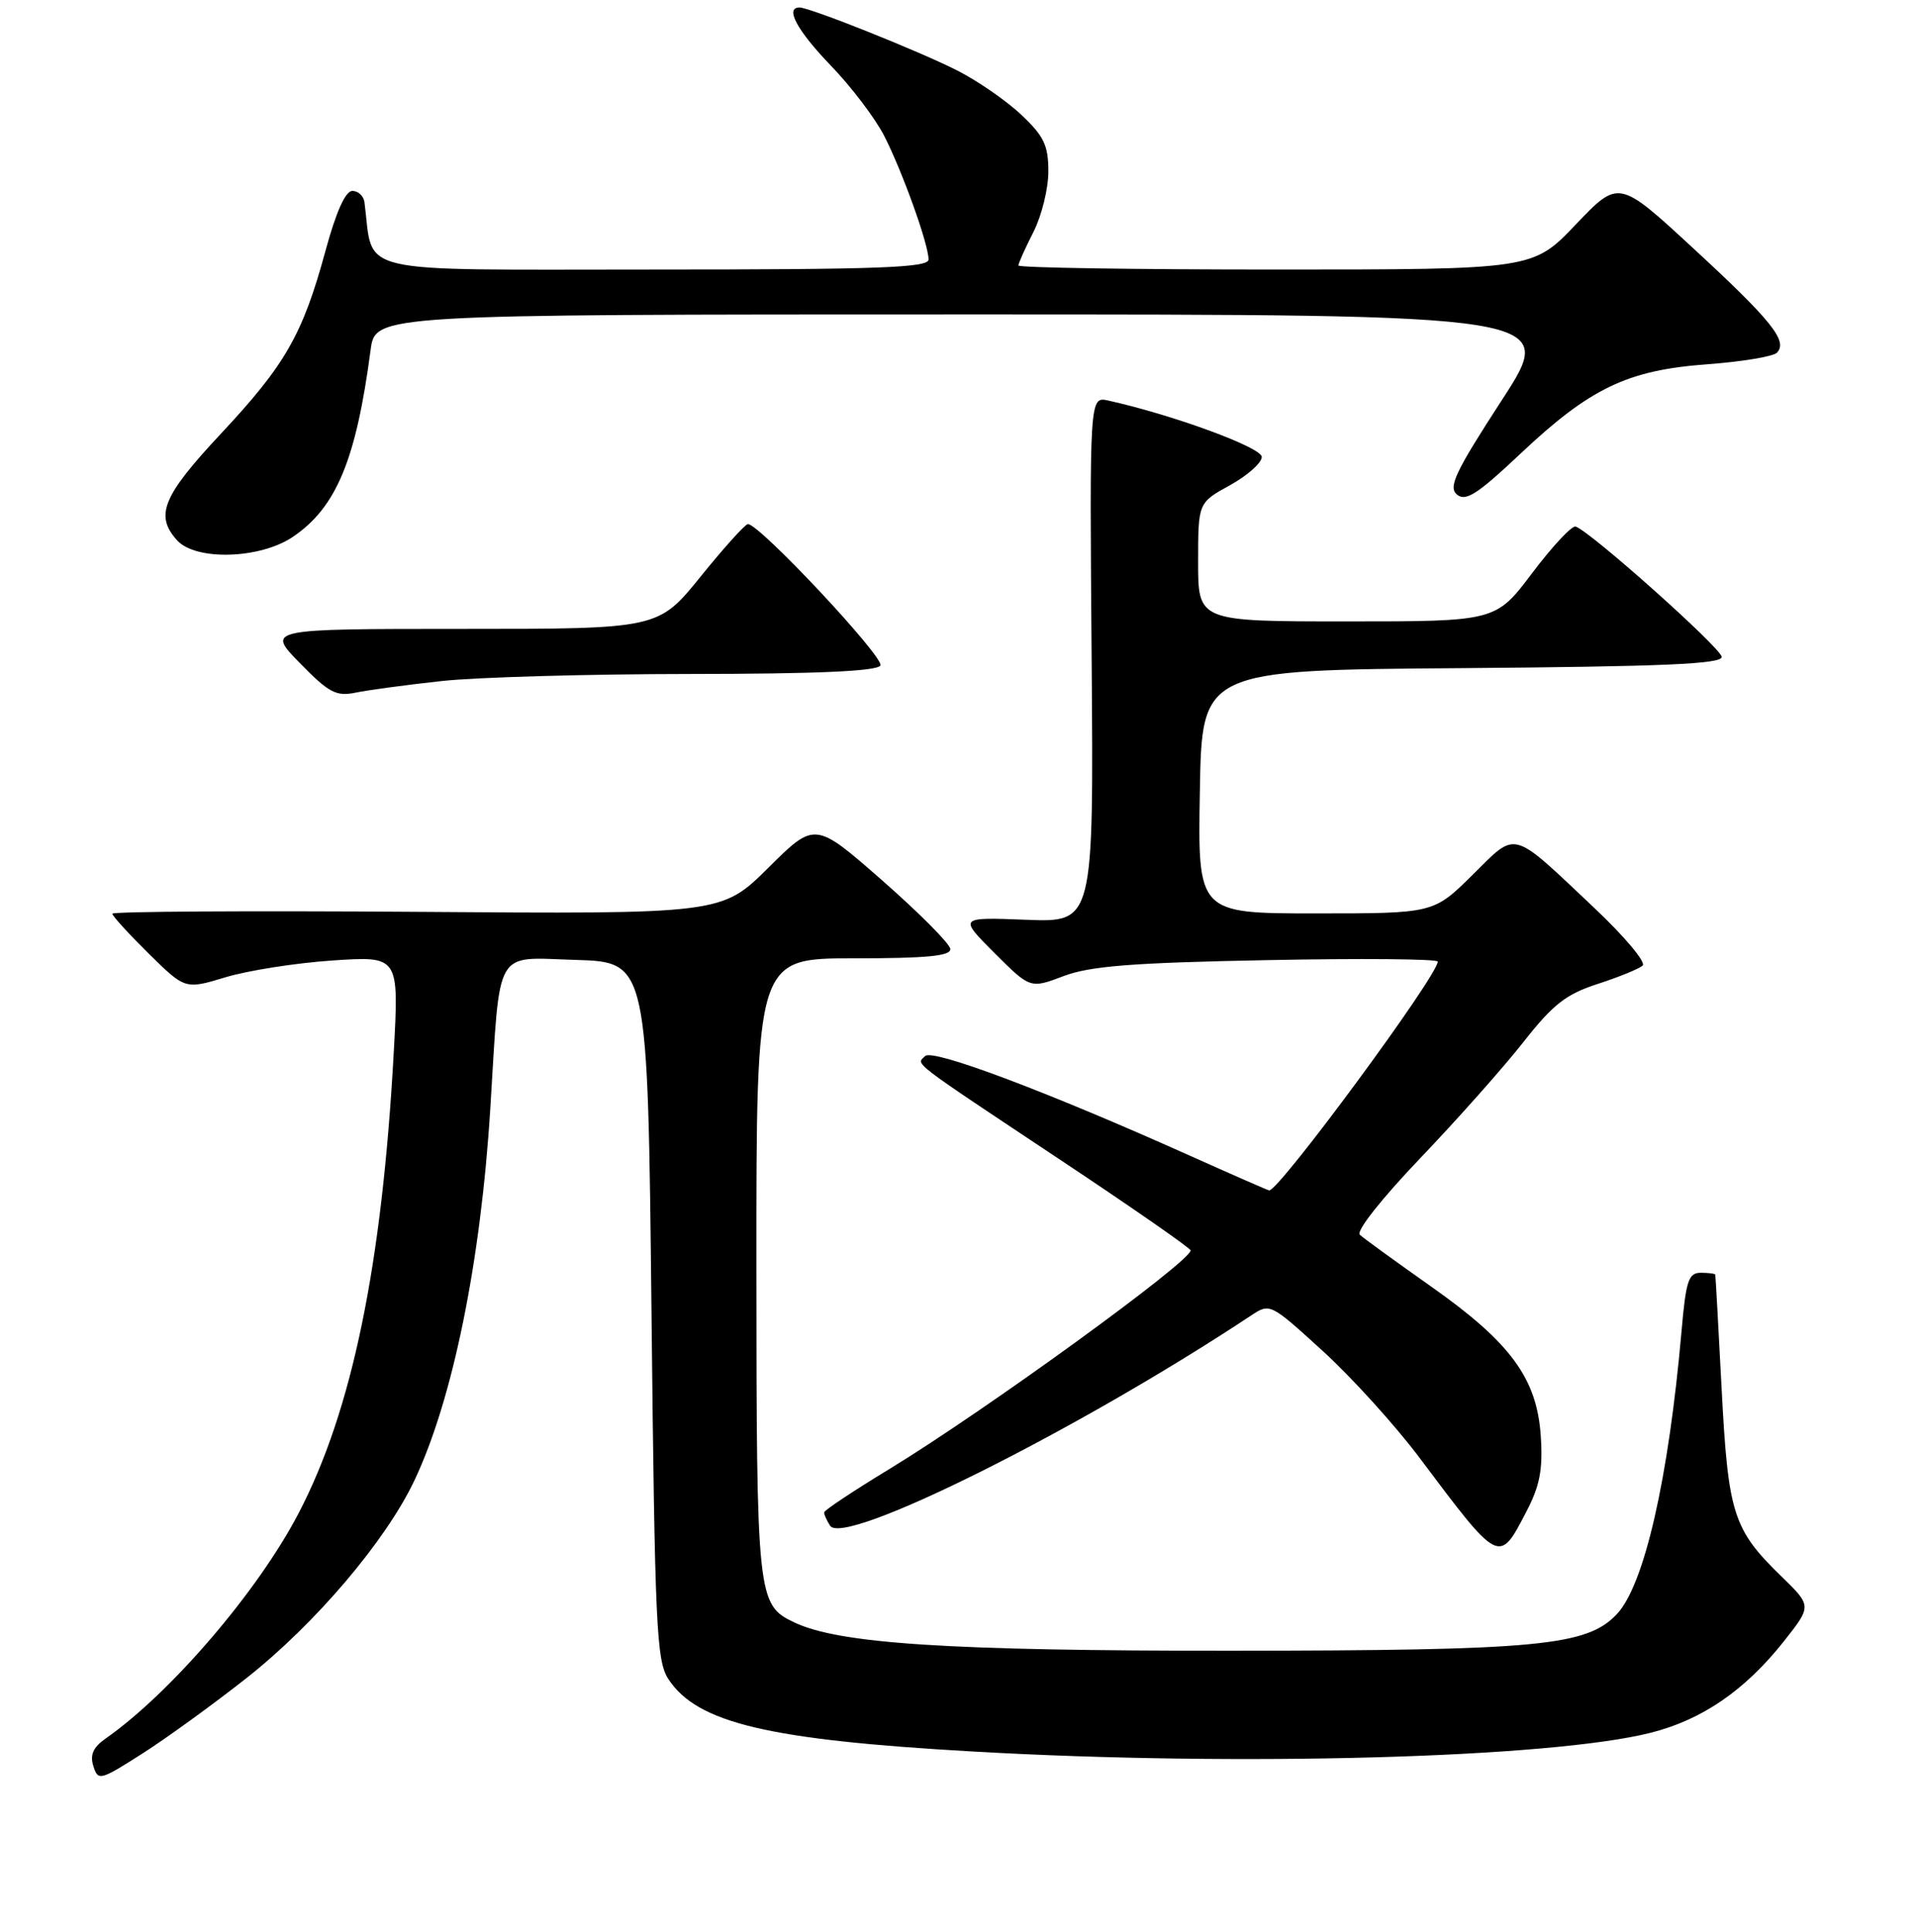 <?xml version="1.0" encoding="UTF-8" standalone="no"?>
<!DOCTYPE svg PUBLIC "-//W3C//DTD SVG 1.1//EN" "http://www.w3.org/Graphics/SVG/1.1/DTD/svg11.dtd" >
<svg xmlns="http://www.w3.org/2000/svg" xmlns:xlink="http://www.w3.org/1999/xlink" version="1.1" viewBox="0 0 256 258">
 <g >
 <path fill="currentColor"
d=" M 32.96 224.10 C 42.12 216.87 51.53 205.79 55.34 197.74 C 60.46 186.93 64.20 168.57 65.48 148.00 C 66.83 126.24 65.88 127.89 76.83 128.21 C 86.50 128.50 86.50 128.50 87.00 175.05 C 87.45 217.27 87.66 221.84 89.26 224.27 C 93.11 230.14 102.58 232.39 130.09 233.95 C 165.53 235.97 206.97 234.82 220.39 231.45 C 227.29 229.72 233.04 225.77 238.23 219.21 C 241.95 214.50 241.95 214.50 237.91 210.57 C 231.44 204.28 230.78 202.22 229.91 185.50 C 229.48 177.25 229.10 170.39 229.06 170.25 C 229.03 170.11 228.15 170.00 227.12 170.00 C 225.49 170.00 225.14 171.07 224.56 177.75 C 222.83 197.51 219.59 211.67 215.93 215.58 C 211.92 219.84 205.55 220.45 164.50 220.48 C 126.63 220.50 112.03 219.55 106.03 216.68 C 101.13 214.34 101.03 213.36 101.01 169.25 C 101.00 128.00 101.00 128.00 114.00 128.00 C 123.78 128.00 126.98 127.69 126.91 126.75 C 126.86 126.06 122.77 121.95 117.83 117.61 C 108.83 109.72 108.83 109.72 102.60 115.91 C 96.36 122.09 96.36 122.09 55.68 121.79 C 33.30 121.63 15.00 121.74 15.00 122.04 C 15.00 122.33 17.19 124.73 19.86 127.37 C 24.73 132.16 24.73 132.16 30.11 130.53 C 33.08 129.63 39.50 128.62 44.39 128.29 C 53.29 127.69 53.29 127.69 52.58 140.59 C 51.02 169.01 47.02 188.39 39.90 202.07 C 34.47 212.51 22.83 226.11 14.05 232.25 C 12.44 233.38 11.99 234.40 12.47 235.90 C 13.10 237.89 13.36 237.82 18.99 234.23 C 22.21 232.18 28.50 227.62 32.96 224.10 Z  M 203.81 201.95 C 205.64 198.44 206.05 196.31 205.76 191.83 C 205.25 184.10 201.74 179.32 191.05 171.79 C 186.35 168.47 182.09 165.39 181.59 164.92 C 181.07 164.44 184.50 160.10 189.64 154.72 C 194.56 149.57 200.76 142.59 203.41 139.22 C 207.41 134.13 209.11 132.80 213.36 131.42 C 216.19 130.50 218.89 129.40 219.36 128.97 C 219.84 128.53 216.96 125.10 212.98 121.34 C 201.63 110.63 202.66 110.92 196.62 116.88 C 191.44 122.00 191.44 122.00 175.69 122.00 C 159.95 122.00 159.95 122.00 160.23 105.75 C 160.50 89.50 160.50 89.50 195.25 89.24 C 222.10 89.03 229.98 88.69 229.92 87.74 C 229.85 86.56 212.31 70.91 210.41 70.33 C 209.91 70.18 207.30 72.97 204.62 76.53 C 199.74 83.00 199.74 83.00 179.87 83.00 C 160.00 83.00 160.00 83.00 160.00 75.07 C 160.00 67.15 160.00 67.15 164.25 64.81 C 166.59 63.52 168.50 61.82 168.50 61.03 C 168.50 59.77 156.66 55.42 148.00 53.50 C 145.50 52.95 145.50 52.95 145.78 88.08 C 146.05 123.20 146.05 123.20 137.04 122.85 C 128.02 122.50 128.02 122.50 132.80 127.28 C 137.58 132.06 137.58 132.06 142.04 130.37 C 145.59 129.03 151.16 128.59 169.25 128.24 C 181.76 127.99 192.00 128.08 192.00 128.44 C 192.00 130.31 170.87 159.00 169.49 159.00 C 169.36 159.00 164.59 156.91 158.88 154.35 C 139.80 145.79 124.55 140.05 123.55 141.05 C 122.36 142.24 121.14 141.31 141.75 155.02 C 151.24 161.33 159.00 166.73 159.00 167.01 C 159.00 168.50 131.54 188.43 118.79 196.20 C 114.00 199.11 110.07 201.72 110.06 202.00 C 110.04 202.28 110.40 203.08 110.85 203.78 C 112.66 206.65 143.99 191.00 167.05 175.72 C 169.60 174.03 169.63 174.05 176.66 180.46 C 180.54 184.00 186.34 190.41 189.56 194.70 C 200.27 208.98 200.18 208.93 203.81 201.95 Z  M 59.00 90.96 C 63.67 90.45 78.61 90.03 92.19 90.02 C 109.13 90.01 117.10 89.65 117.57 88.89 C 118.19 87.89 101.45 70.00 99.88 70.00 C 99.52 70.00 96.68 73.15 93.57 77.00 C 87.91 84.00 87.91 84.00 61.75 84.00 C 35.58 84.00 35.58 84.00 40.04 88.56 C 43.93 92.54 44.89 93.05 47.50 92.51 C 49.15 92.17 54.33 91.47 59.00 90.96 Z  M 39.09 71.72 C 44.90 67.80 47.55 61.45 49.49 46.75 C 50.12 42.00 50.12 42.00 129.06 42.00 C 207.99 42.00 207.99 42.00 200.56 53.44 C 194.33 63.04 193.37 65.06 194.57 66.06 C 195.73 67.02 197.31 66.01 203.00 60.64 C 212.33 51.84 217.31 49.45 227.93 48.66 C 232.57 48.32 236.78 47.62 237.28 47.12 C 238.81 45.59 236.62 42.85 226.16 33.20 C 216.17 23.97 216.17 23.97 210.43 29.99 C 204.70 36.00 204.70 36.00 170.35 36.00 C 151.46 36.00 136.00 35.76 136.00 35.46 C 136.00 35.16 136.90 33.16 138.00 31.00 C 139.10 28.84 140.00 25.20 140.00 22.91 C 140.00 19.41 139.42 18.19 136.38 15.33 C 134.40 13.45 130.54 10.79 127.82 9.41 C 122.72 6.82 108.14 1.00 106.77 1.00 C 104.78 1.00 106.44 4.07 110.95 8.76 C 113.68 11.58 116.88 15.81 118.08 18.15 C 120.53 22.96 124.00 32.63 124.00 34.66 C 124.00 35.76 117.31 36.00 87.05 36.00 C 46.41 36.00 49.96 36.83 48.67 27.00 C 48.56 26.18 47.83 25.50 47.06 25.50 C 46.13 25.50 44.88 28.29 43.46 33.52 C 40.42 44.69 38.11 48.72 29.50 57.93 C 21.70 66.27 20.65 68.85 23.65 72.17 C 26.15 74.92 34.70 74.67 39.09 71.72 Z "/>
</g>
</svg>